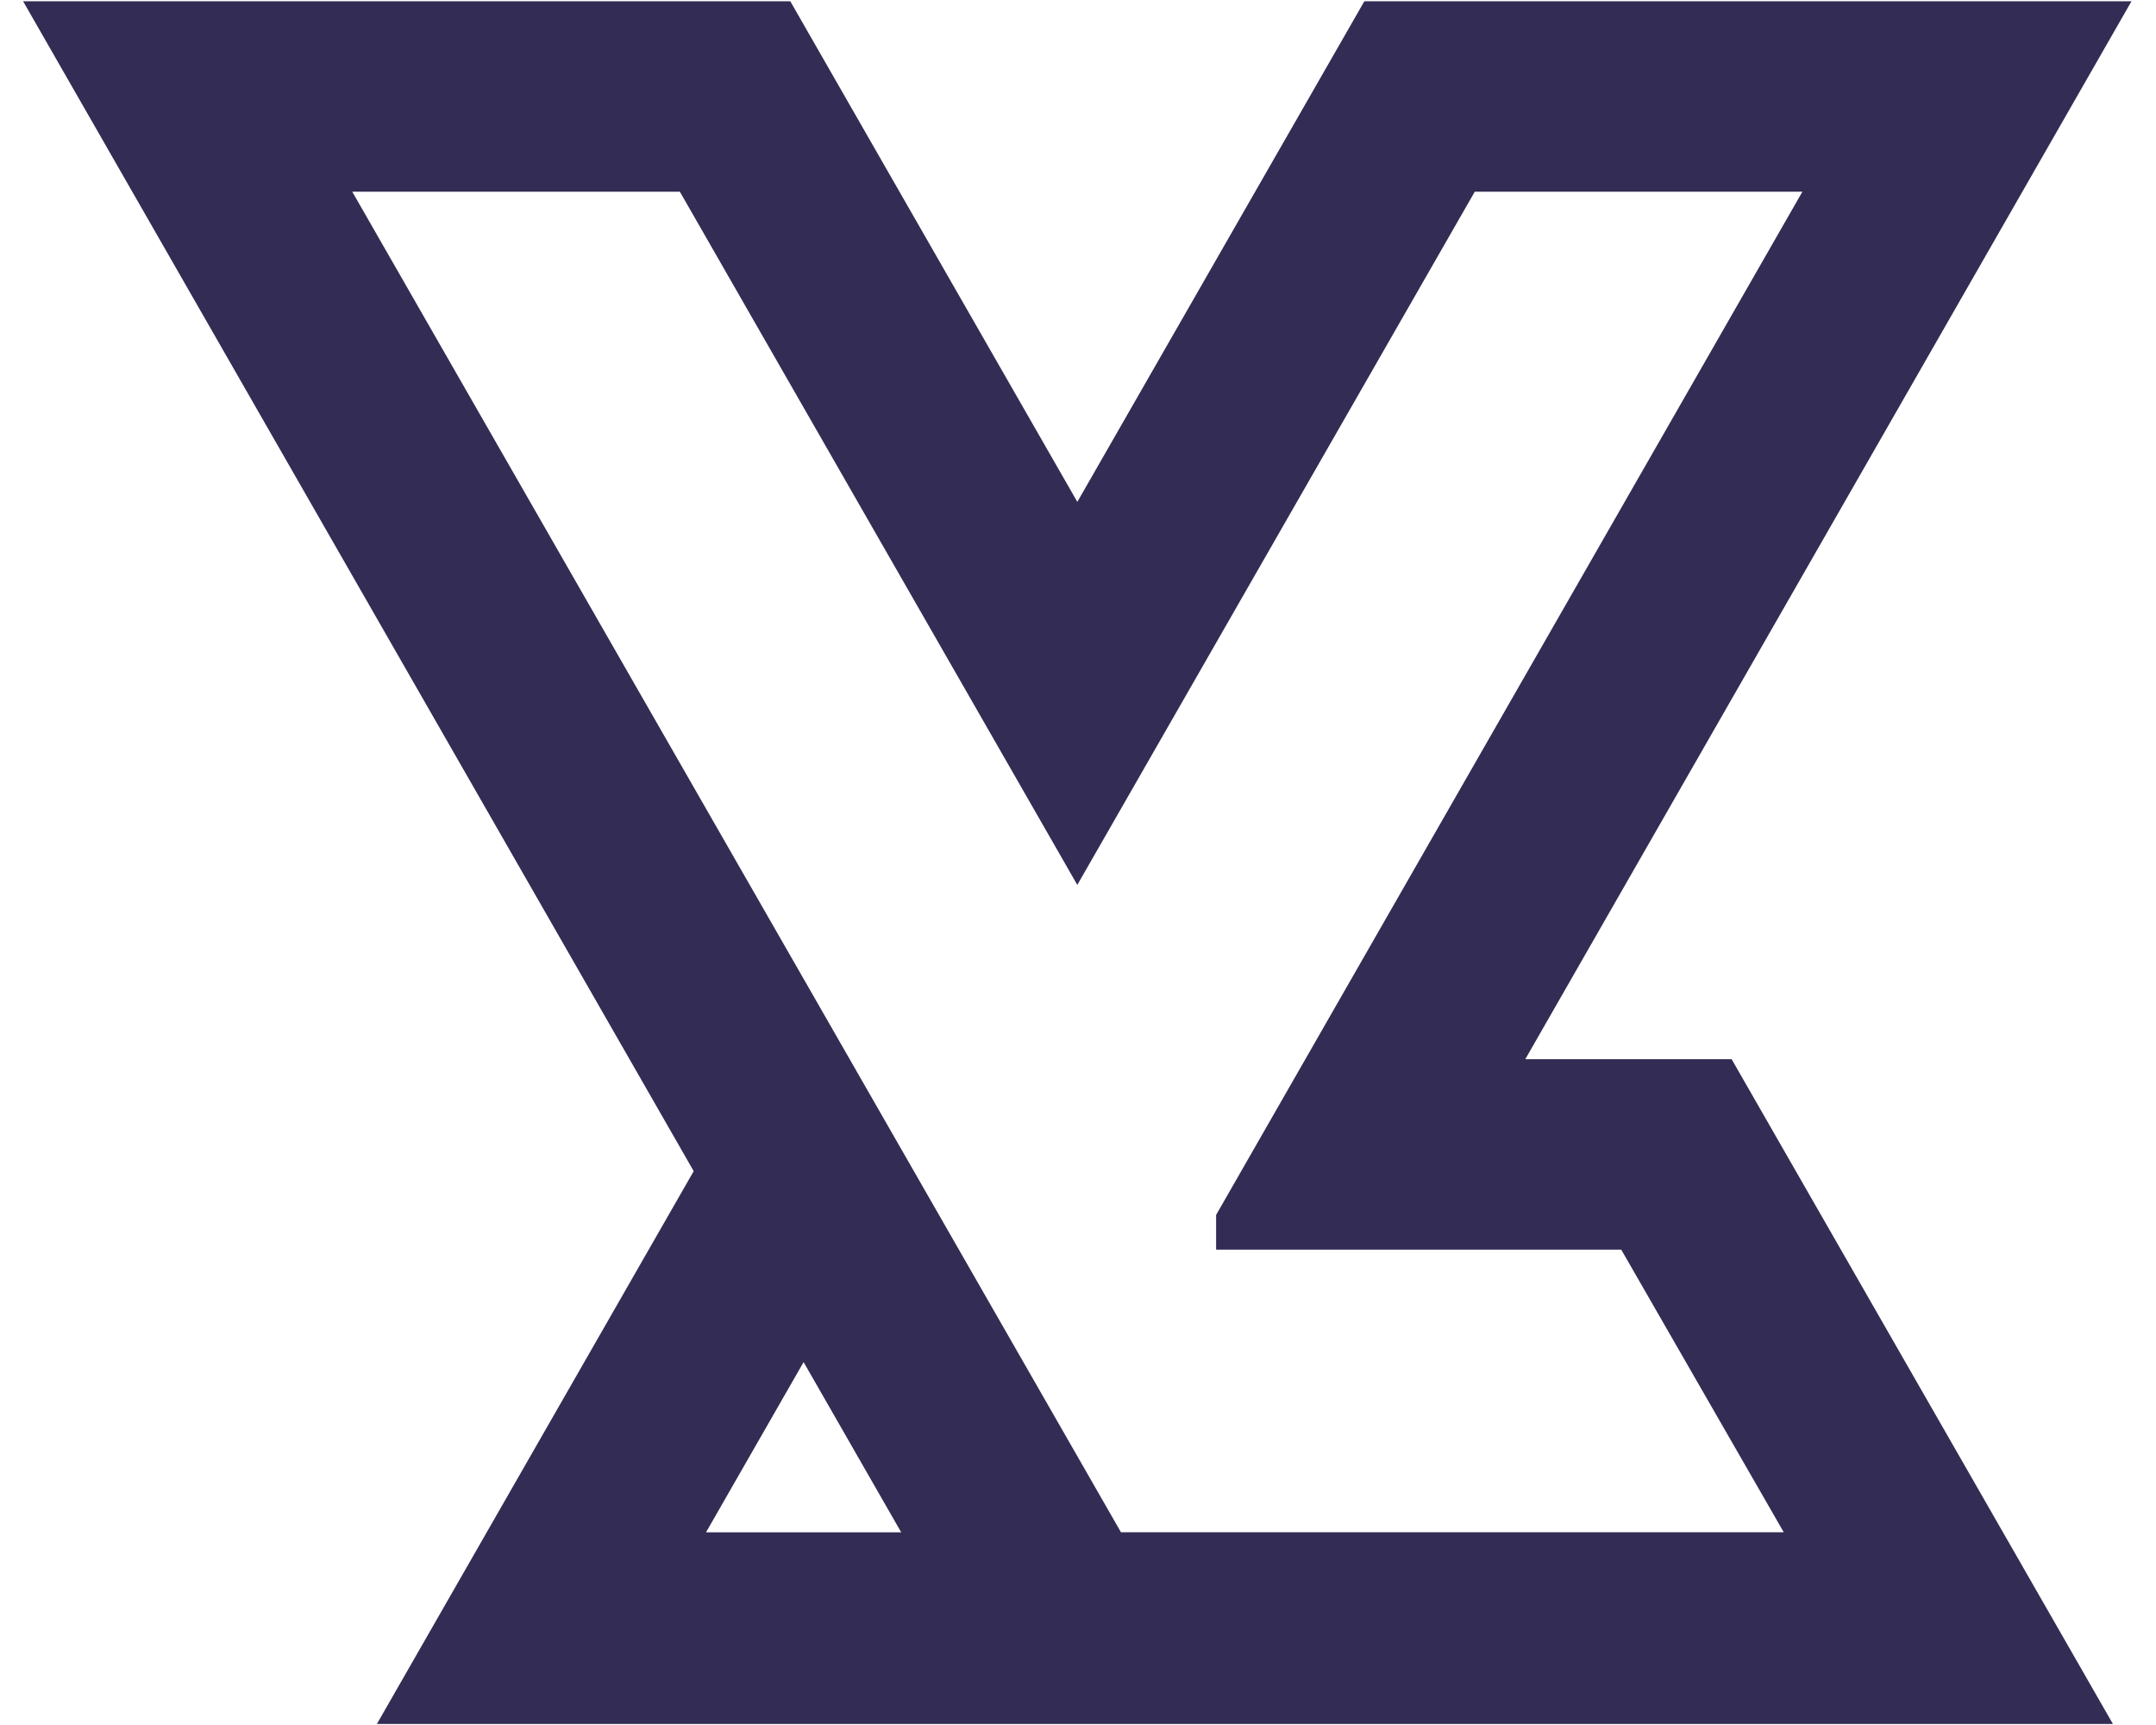 <svg xmlns="http://www.w3.org/2000/svg" xmlns:xlink="http://www.w3.org/1999/xlink" width="500" zoomAndPan="magnify" viewBox="0 0 375 300" height="400" preserveAspectRatio="xMidYMid meet" version="1.0"><defs><clipPath id="41f6a4216e"><path d="M 4.016 0 L 370.766 0 L 370.766 300 L 4.016 300 Z M 4.016 0 " clip-rule="nonzero"/></clipPath></defs><g clip-path="url(#41f6a4216e)"><path fill="#332c54" d="M 301.191 184.211 L 265.297 184.211 L 370.738 0.219 L 237.305 0.219 L 187.383 87.285 L 137.457 0.219 L 4.016 0.219 L 120.656 203.68 L 65.551 299.824 L 367.508 299.824 Z M 122.801 266.488 L 139.773 236.887 L 156.746 266.488 Z M 194.977 266.488 L 61.266 33.34 L 118.25 33.34 L 187.379 153.898 L 256.512 33.34 L 313.496 33.34 L 211.523 211.293 L 211.523 217.332 L 281.988 217.332 L 310.254 266.48 L 194.977 266.48 Z M 194.977 266.488 " fill-opacity="1" fill-rule="nonzero"/></g></svg>